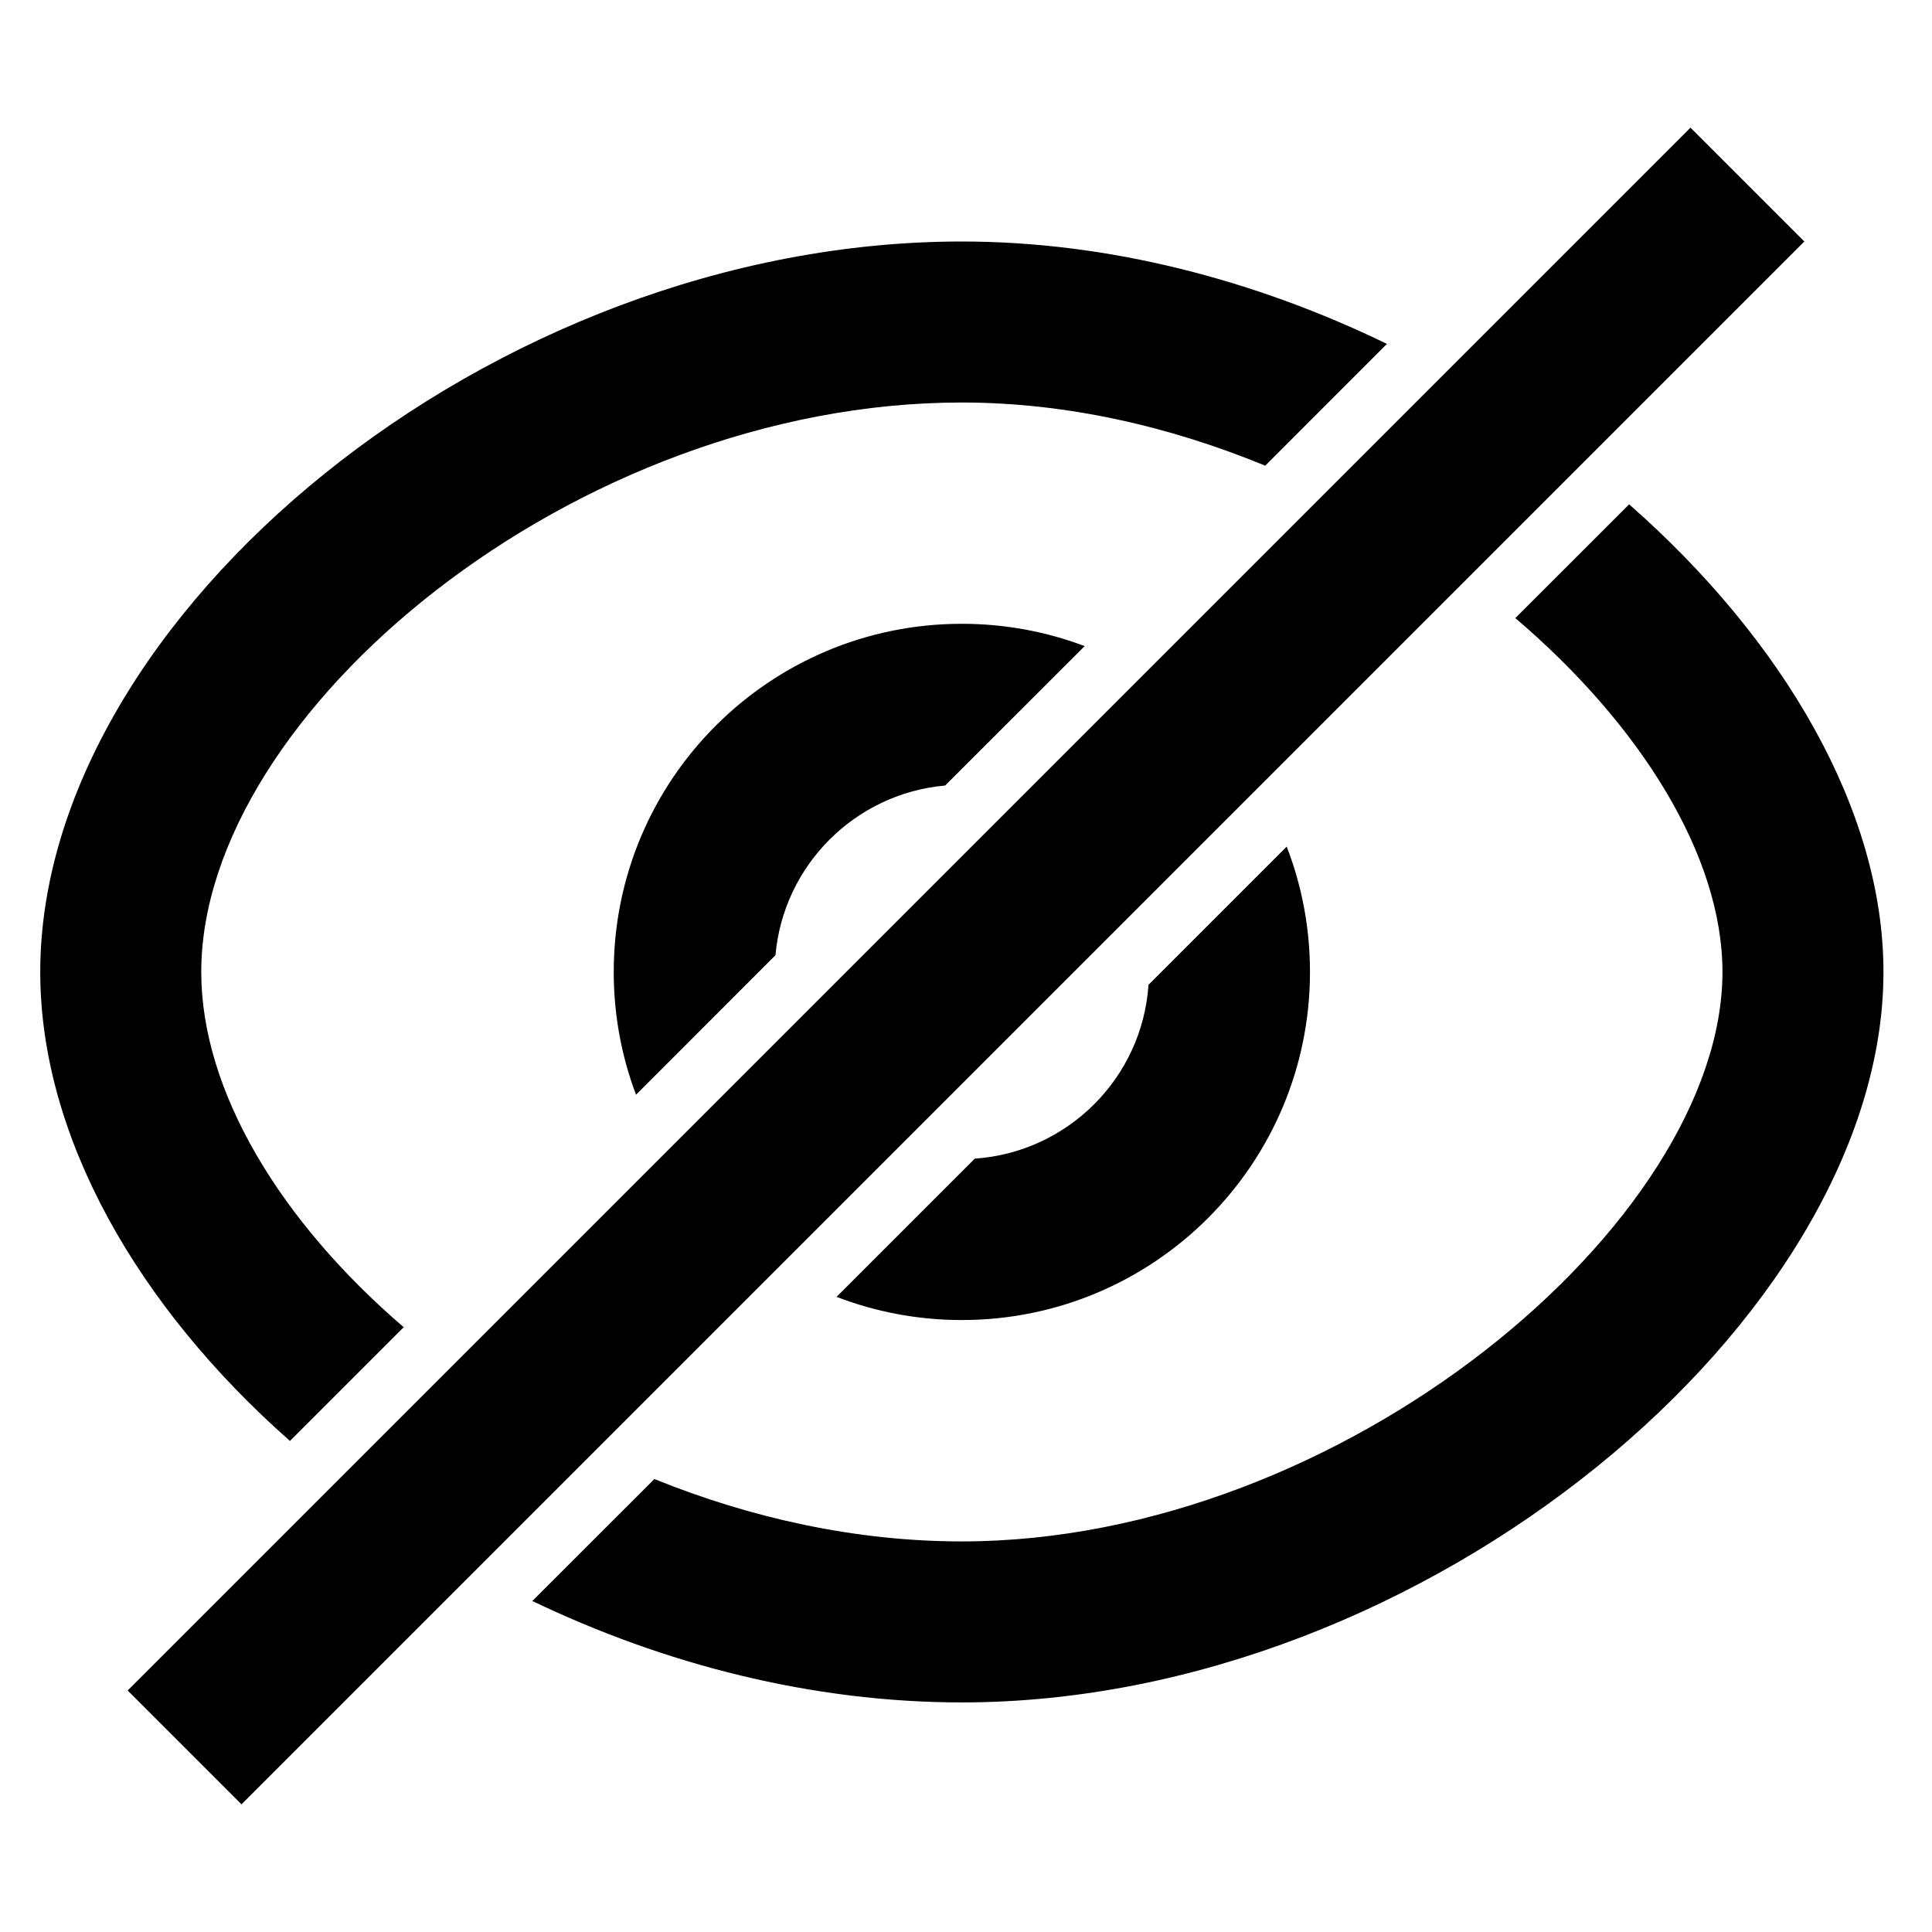 <svg width="24" height="24" viewBox="0 0 24 24" xmlns="http://www.w3.org/2000/svg"><path d="M21,1.586 L22.414,3 L3,22.414 L1.586,21 L21,1.586 Z M20.238,6.265 C22.153,7.948 23.397,10.065 23.397,12.074 C23.397,16.363 17.726,21.148 11.948,21.148 C10.088,21.148 8.252,20.675 6.613,19.888 L8.129,18.373 C9.328,18.859 10.632,19.148 11.948,19.148 C16.69,19.148 21.397,15.176 21.397,12.074 C21.397,10.635 20.384,9.008 18.824,7.678 L20.238,6.265 Z M11.948,3 C13.778,3 15.598,3.48 17.229,4.272 L15.717,5.785 C14.526,5.294 13.238,5 11.948,5 C7.137,5 2.5,8.858 2.5,12.074 C2.5,13.555 3.484,15.173 5.015,16.487 L3.602,17.9 C1.714,16.234 0.5,14.126 0.5,12.074 C0.5,7.664 6.106,3 11.948,3 Z M15.984,10.517 C16.171,11 16.273,11.525 16.273,12.074 C16.273,14.462 14.337,16.398 11.948,16.398 C11.4,16.398 10.875,16.296 10.392,16.11 L12.109,14.393 C13.265,14.314 14.189,13.39 14.267,12.234 L15.984,10.517 Z M11.948,7.749 C12.485,7.749 13,7.847 13.474,8.026 L11.741,9.758 C10.623,9.857 9.732,10.748 9.633,11.866 L7.901,13.599 C7.722,13.125 7.624,12.611 7.624,12.074 C7.624,9.685 9.56,7.749 11.948,7.749 Z" fill="#000" fill-rule="evenodd"/></svg>